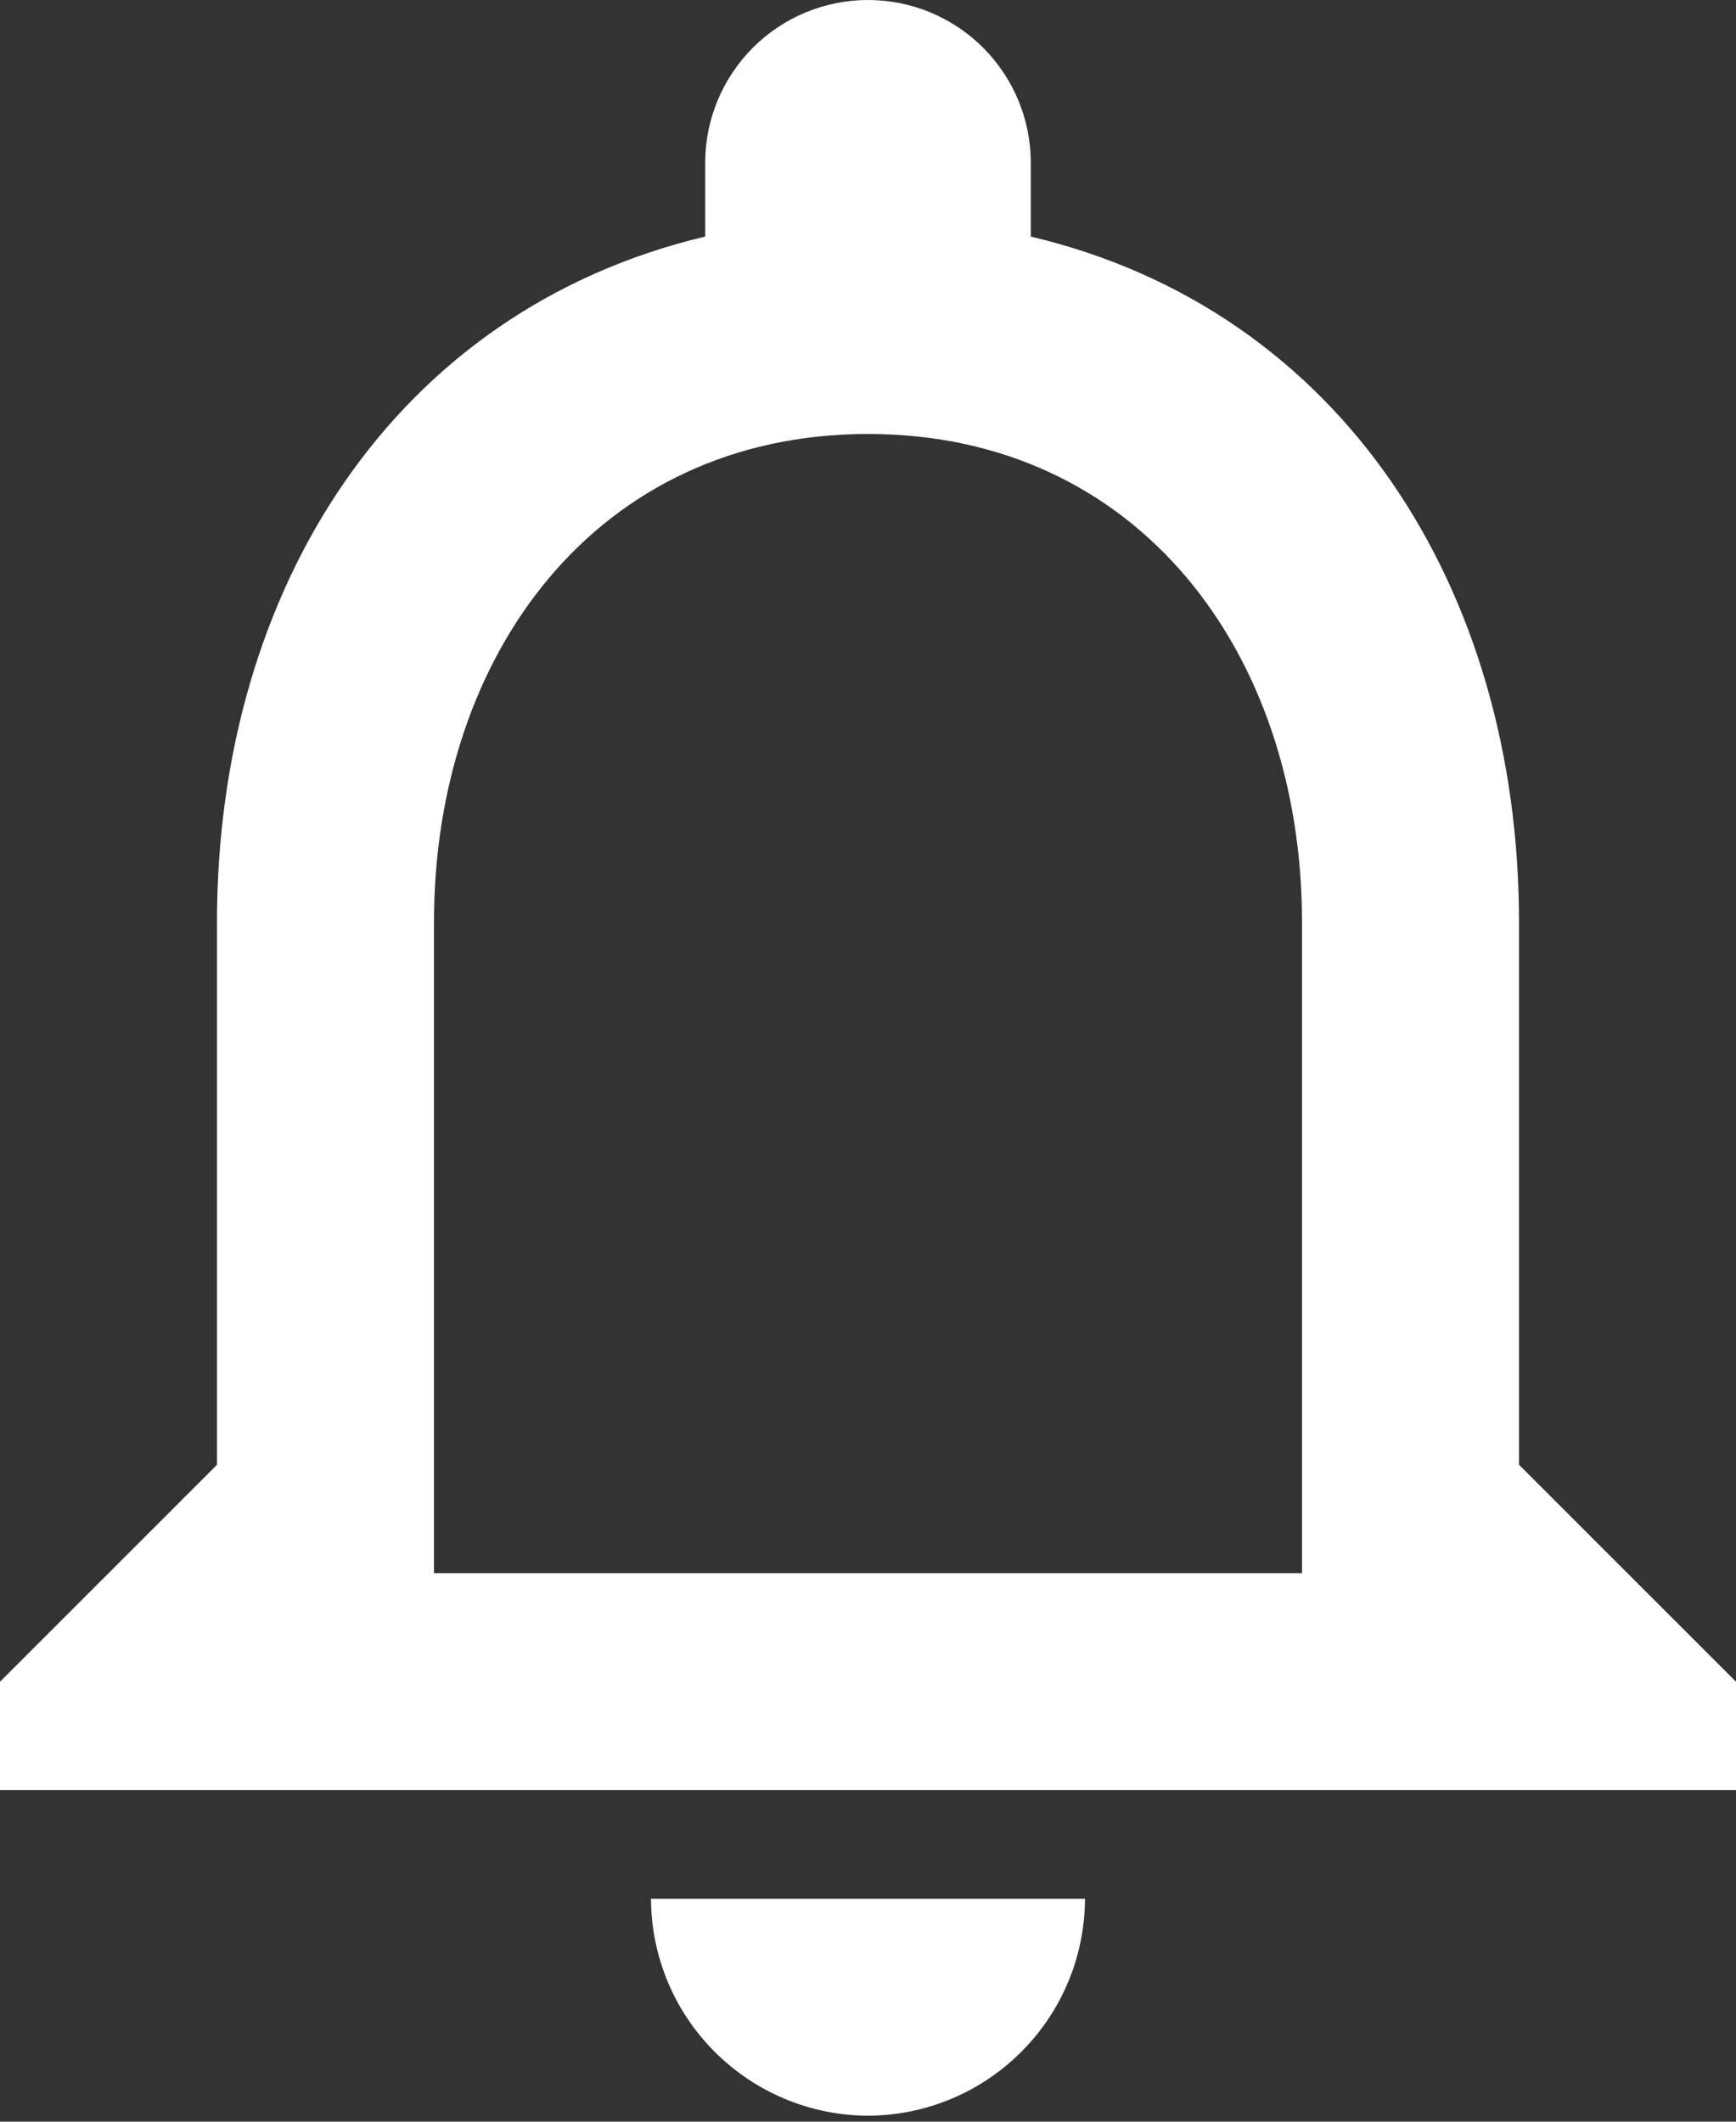 <svg width="18" height="22" viewBox="0 0 18 22" fill="none" xmlns="http://www.w3.org/2000/svg">
<rect x="0" y="0" width="18" height="22" fill="#333333" stroke="none"/>
<path d="M9 21.938C9.596 21.936 10.168 21.698 10.589 21.276C11.011 20.855 11.248 20.284 11.25 19.688H6.75C6.752 20.284 6.989 20.855 7.411 21.276C7.833 21.698 8.404 21.936 9 21.938ZM15.75 15.188V9.562C15.75 6.109 13.916 3.217 10.688 2.453V1.688C10.688 1.24 10.51 0.811 10.193 0.494C9.877 0.178 9.448 0 9 0C8.552 0 8.123 0.178 7.807 0.494C7.49 0.811 7.312 1.24 7.312 1.688V2.453C4.095 3.217 2.25 6.098 2.25 9.562V15.188L0 17.438V18.562H18V17.438L15.75 15.188ZM13.5 16.312H4.5V9.562C4.5 6.772 6.199 4.5 9 4.5C11.801 4.5 13.5 6.772 13.5 9.562V16.312Z" fill="white"/>
</svg>
